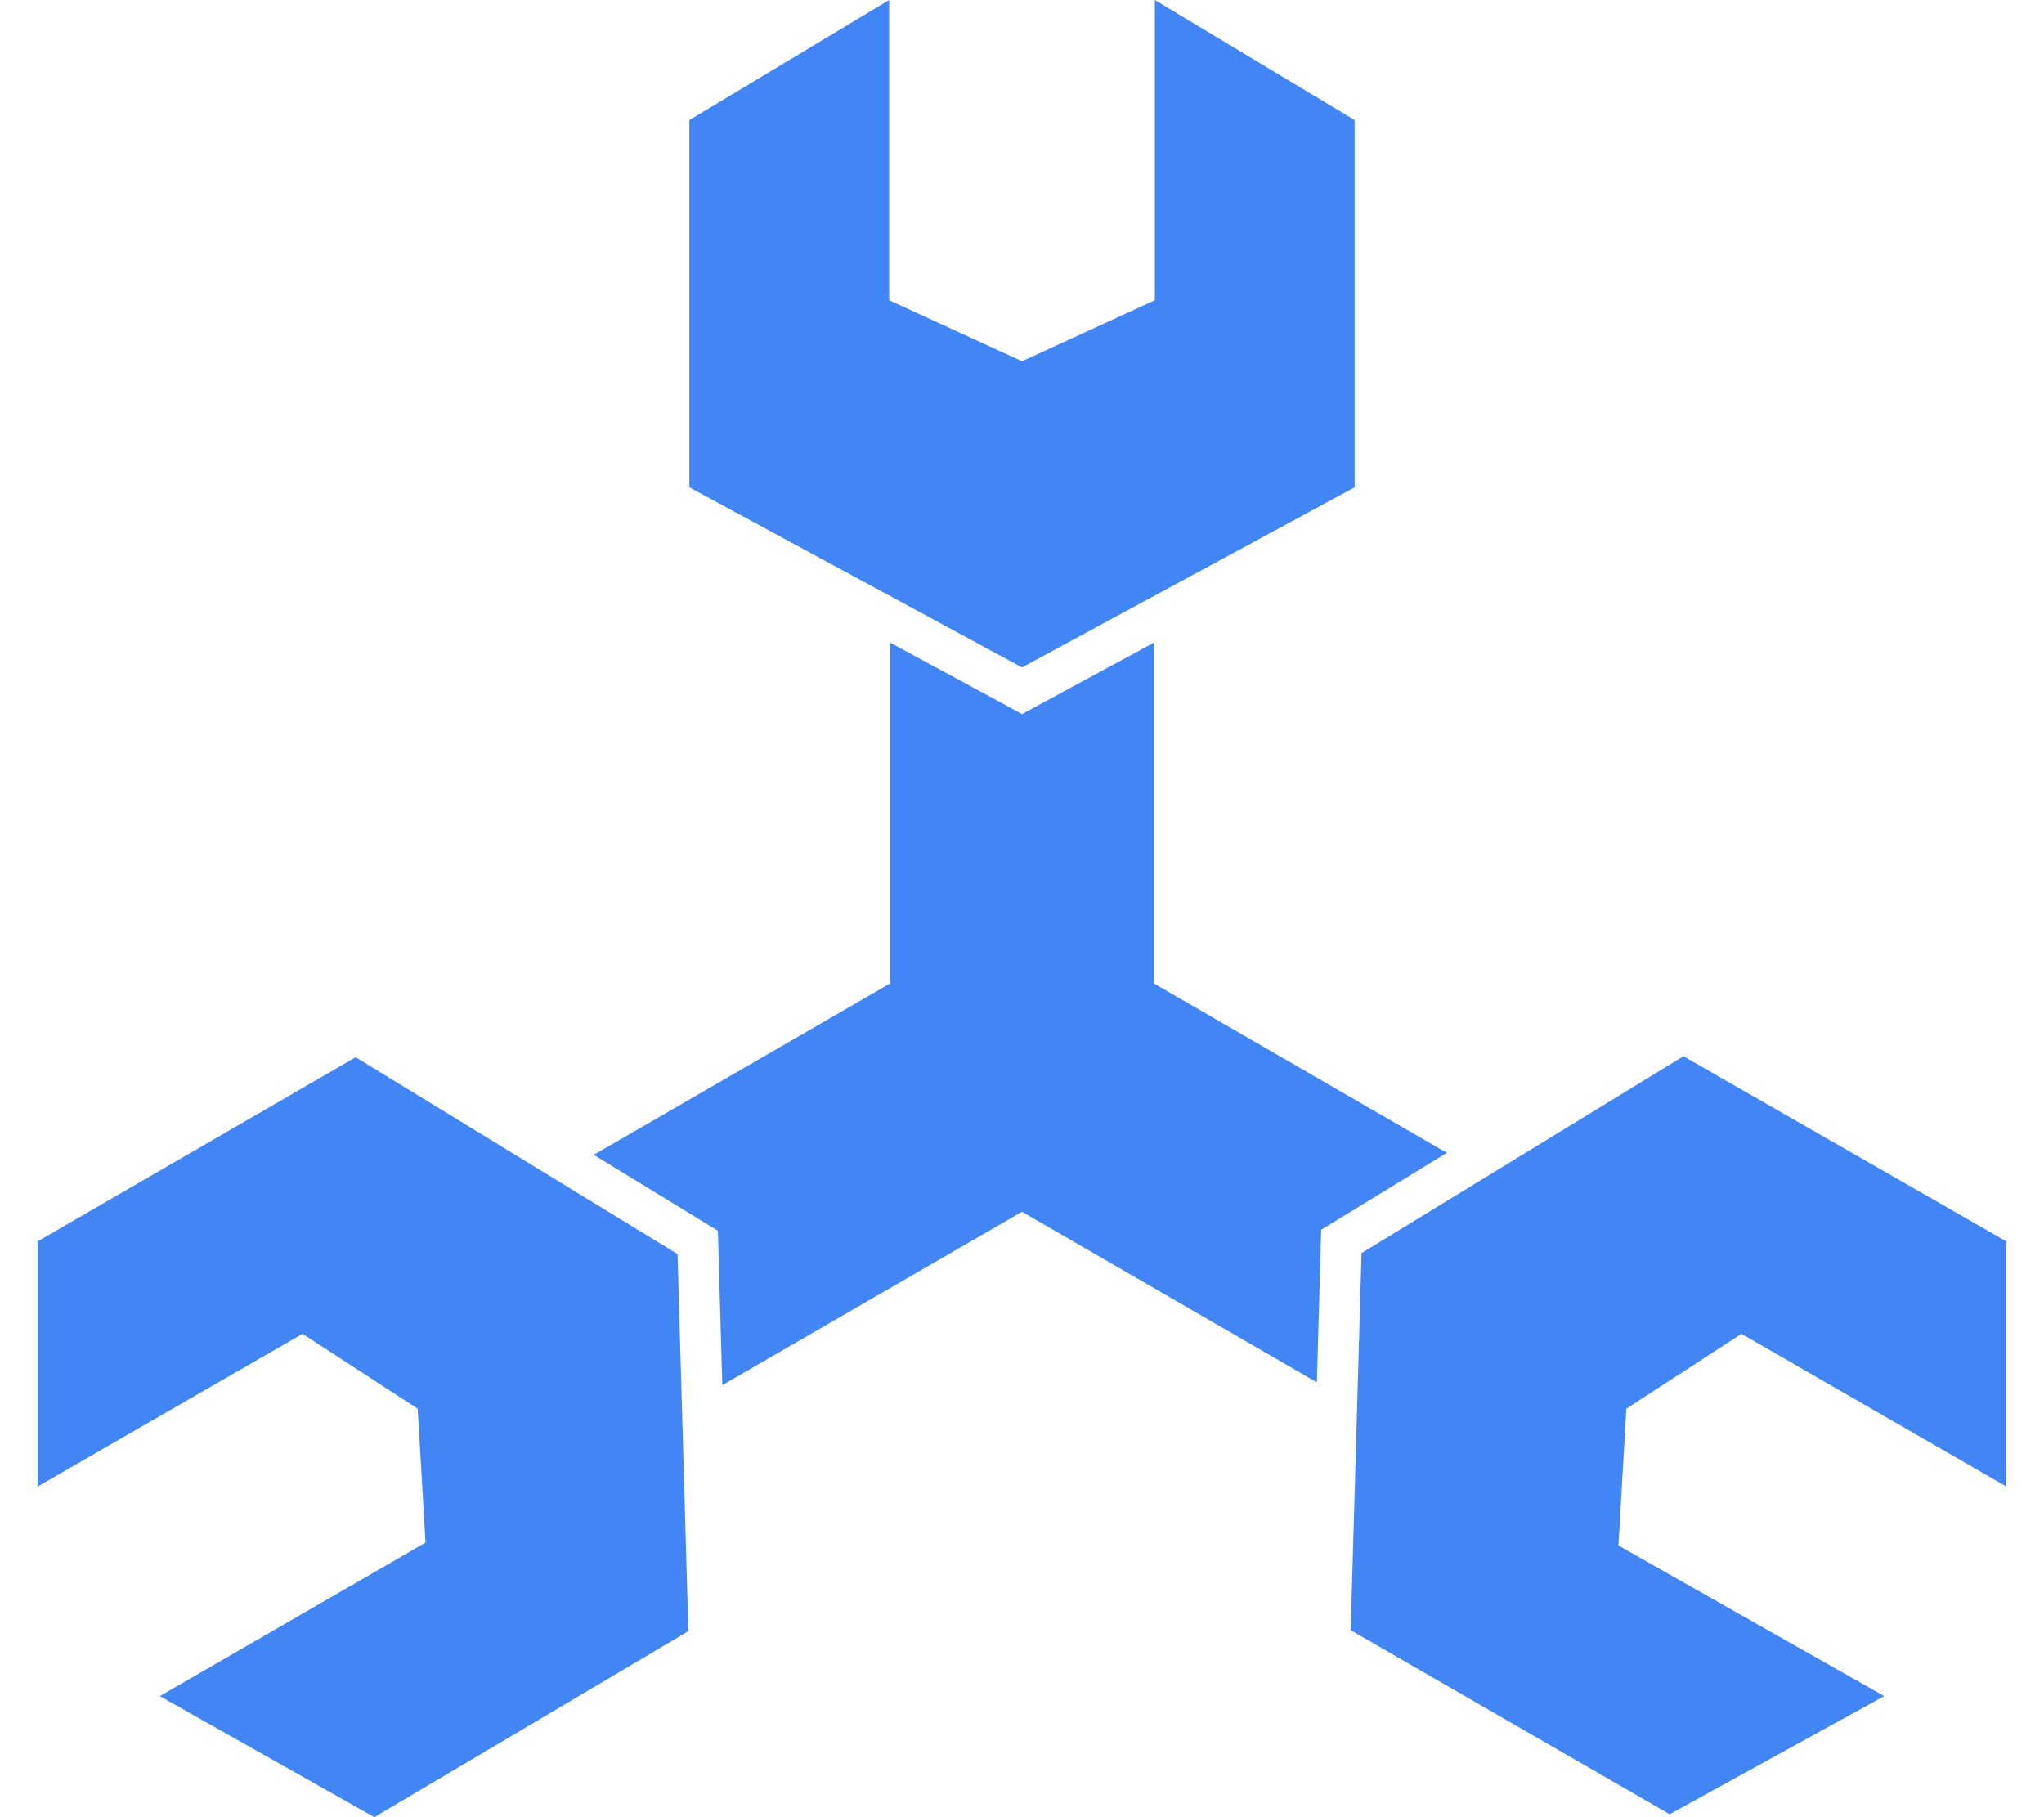 <svg fill="#4285F4" role="img" viewBox="0 0 27 24" xmlns="http://www.w3.org/2000/svg"><title>Google Cloud Spanner</title><path d="M13.5 8.815L9.106 6.436V1.586L11.745 0v3.965l1.755 0.806 1.755-0.806V0l2.639 1.586v4.85L13.5 8.815z m-8.802 5.148L0.499 16.394v3.238l3.497-2.016 1.521 0.989 0.104 1.768-3.51 2.028 2.834 1.599 4.148-2.457-0.143-4.98-4.252-2.6z m10.544-0.975V8.488l-1.484 0.803-0.258 0.14-0.258-0.141-1.484-0.802v4.5l-3.915 2.264 1.389 0.849 0.251 0.154 0.008 0.292 0.05 1.747L13.5 16.004l3.895 2.253 0.049-1.723 0.008-0.292 0.251-0.154 1.409-0.862-3.87-2.238z m7.762 4.628L26.501 19.632v-3.238L22.237 13.95l-4.252 2.6-0.143 4.98 4.213 2.431 2.834-1.56-3.51-1.989 0.104-1.807 1.521-0.989z"/></svg>